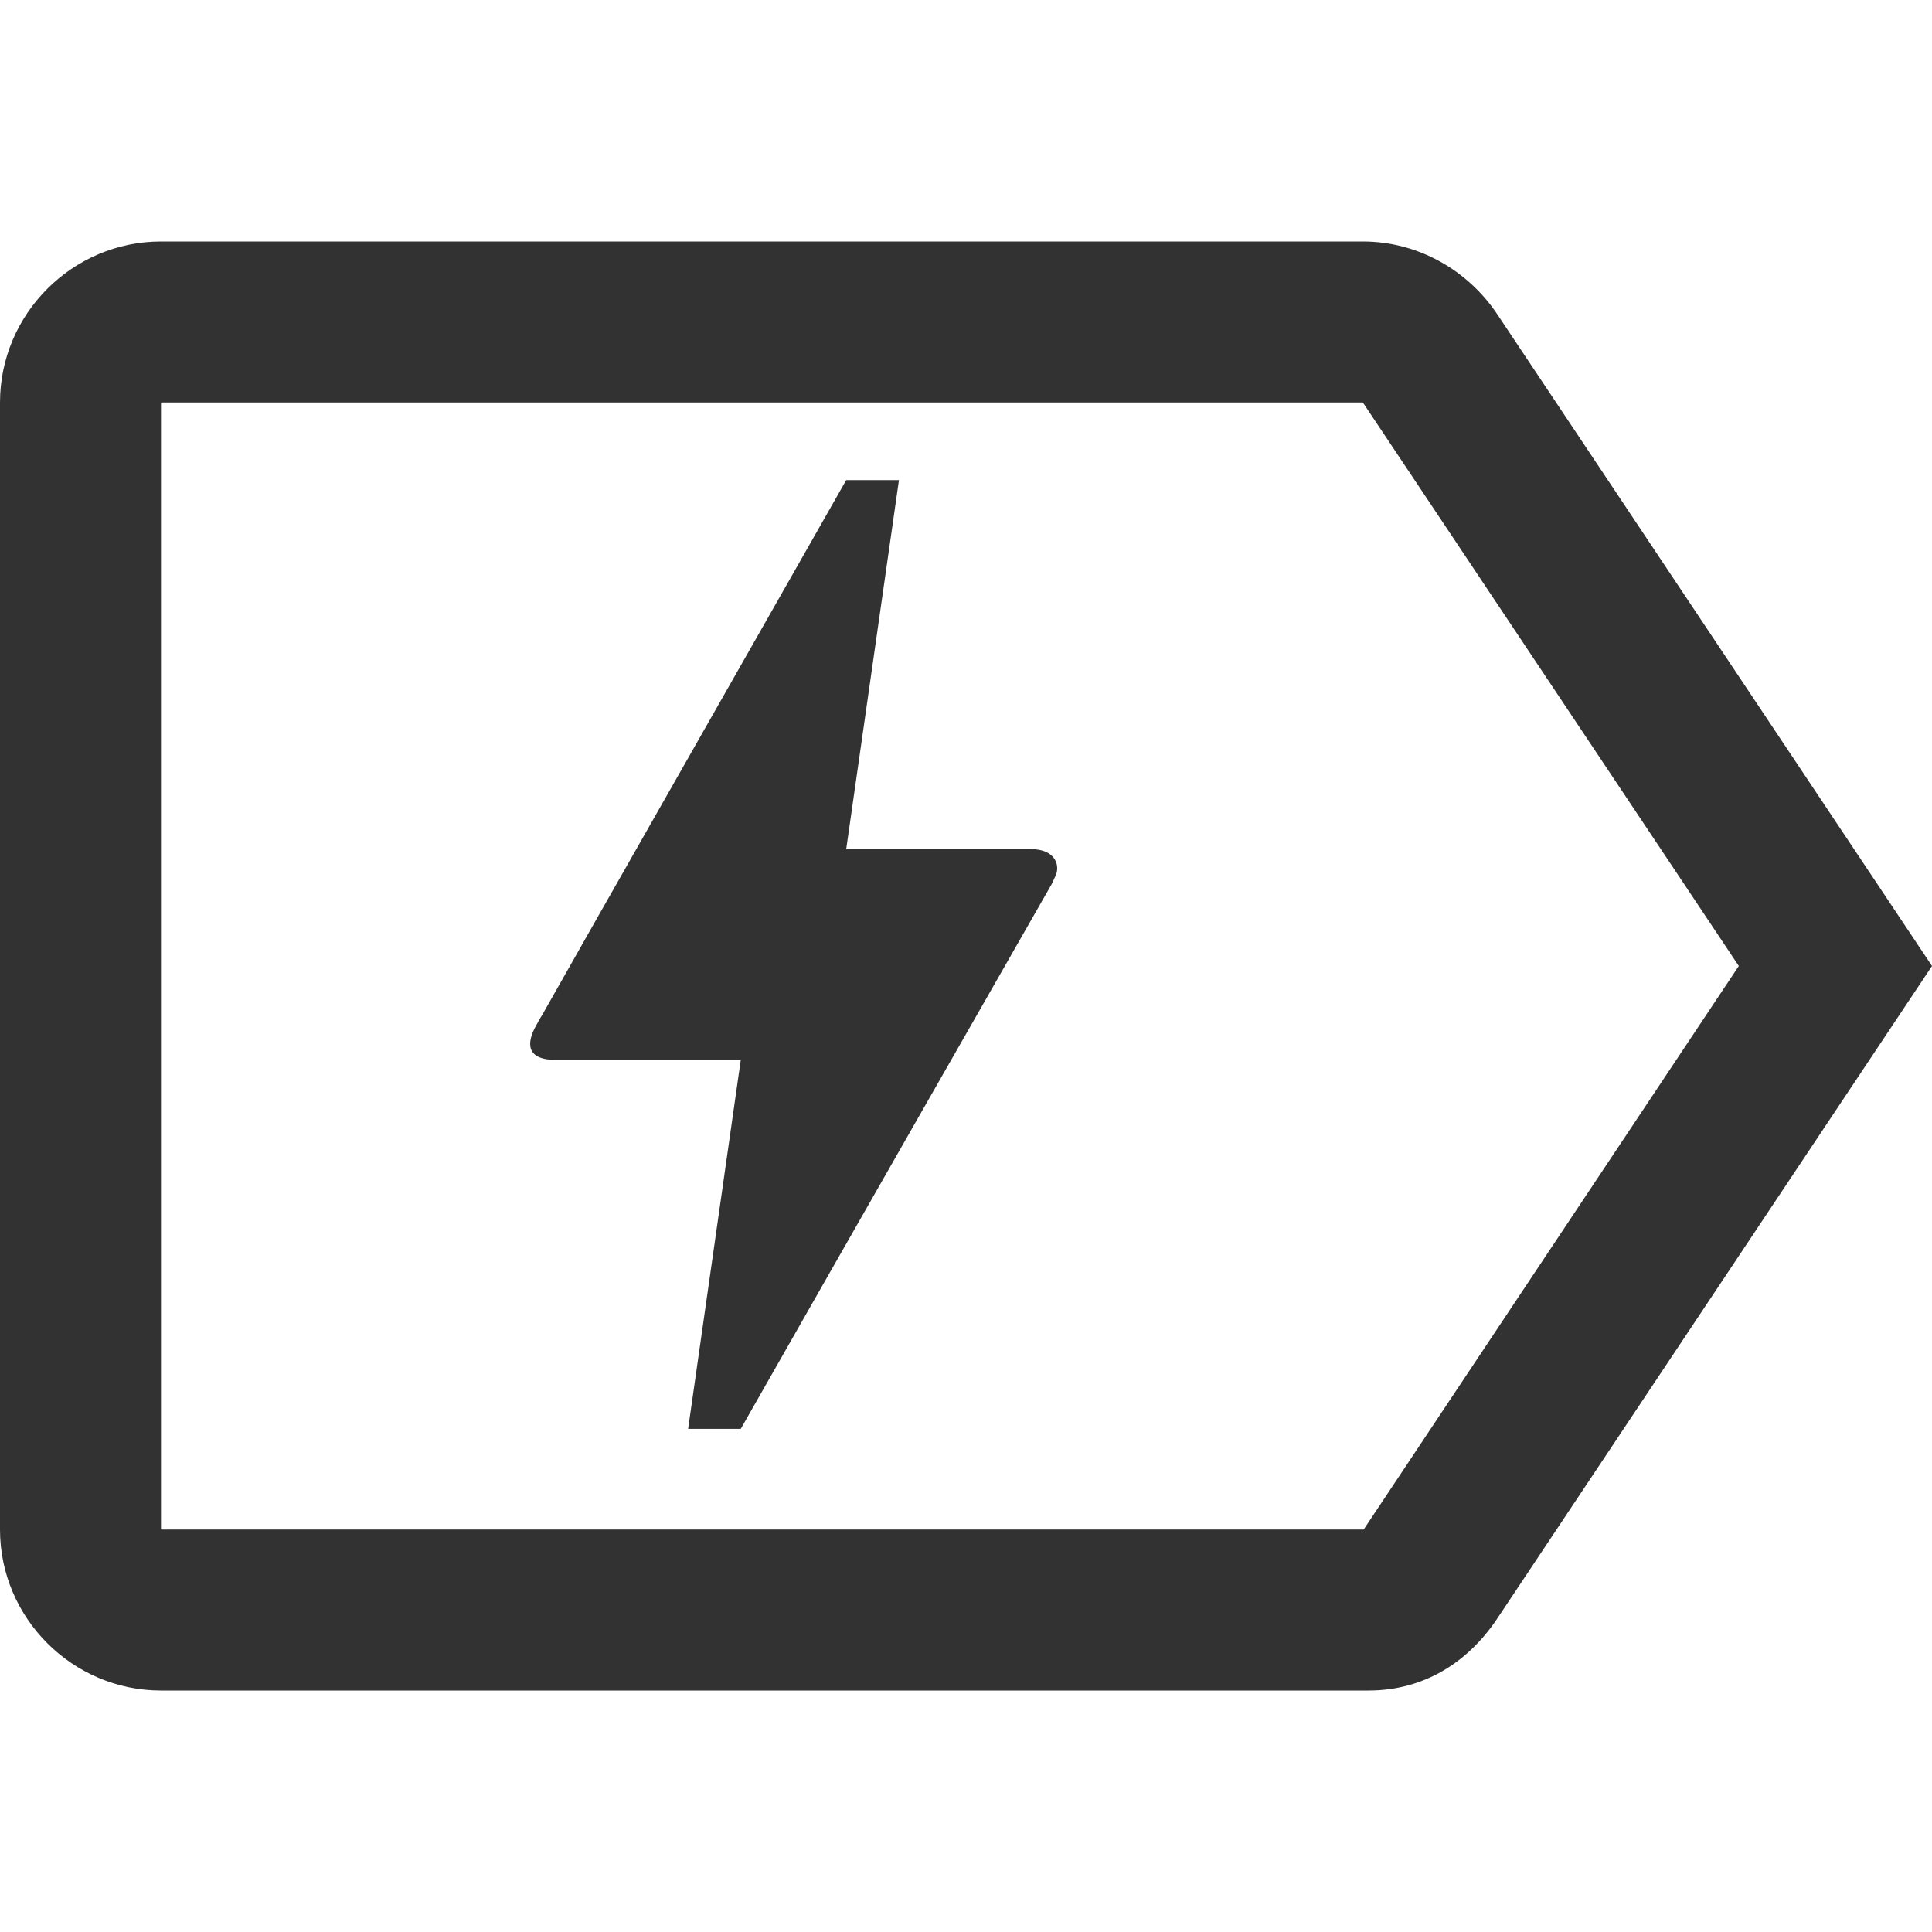 <svg width="24" height="24" viewBox="0 0 24 24" fill="none" xmlns="http://www.w3.org/2000/svg">
<path d="M9.202 17.75H8.548L9.202 13.167H6.911C6.531 13.167 6.537 12.957 6.662 12.735C6.786 12.512 6.695 12.682 6.708 12.656C7.552 11.163 8.823 8.937 10.512 5.964H11.167L10.512 10.548H12.804C13.124 10.548 13.17 10.764 13.111 10.882L13.066 10.98C10.486 15.491 9.202 17.75 9.202 17.75Z" fill="#323232"/>
<path d="M2 21L17 21C17.69 21 18.23 20.65 18.59 20.12L24 12L18.59 3.89C18.23 3.36 17.62 3 16.93 3L2 3C0.9 3 1.49493e-06 3.9 1.39876e-06 5L1.74846e-07 19C7.86805e-08 20.1 0.9 21 2 21ZM2 5L16.93 5L21.6 12L16.94 19L2 19L2 5Z" fill="#323232"/>
</svg>
